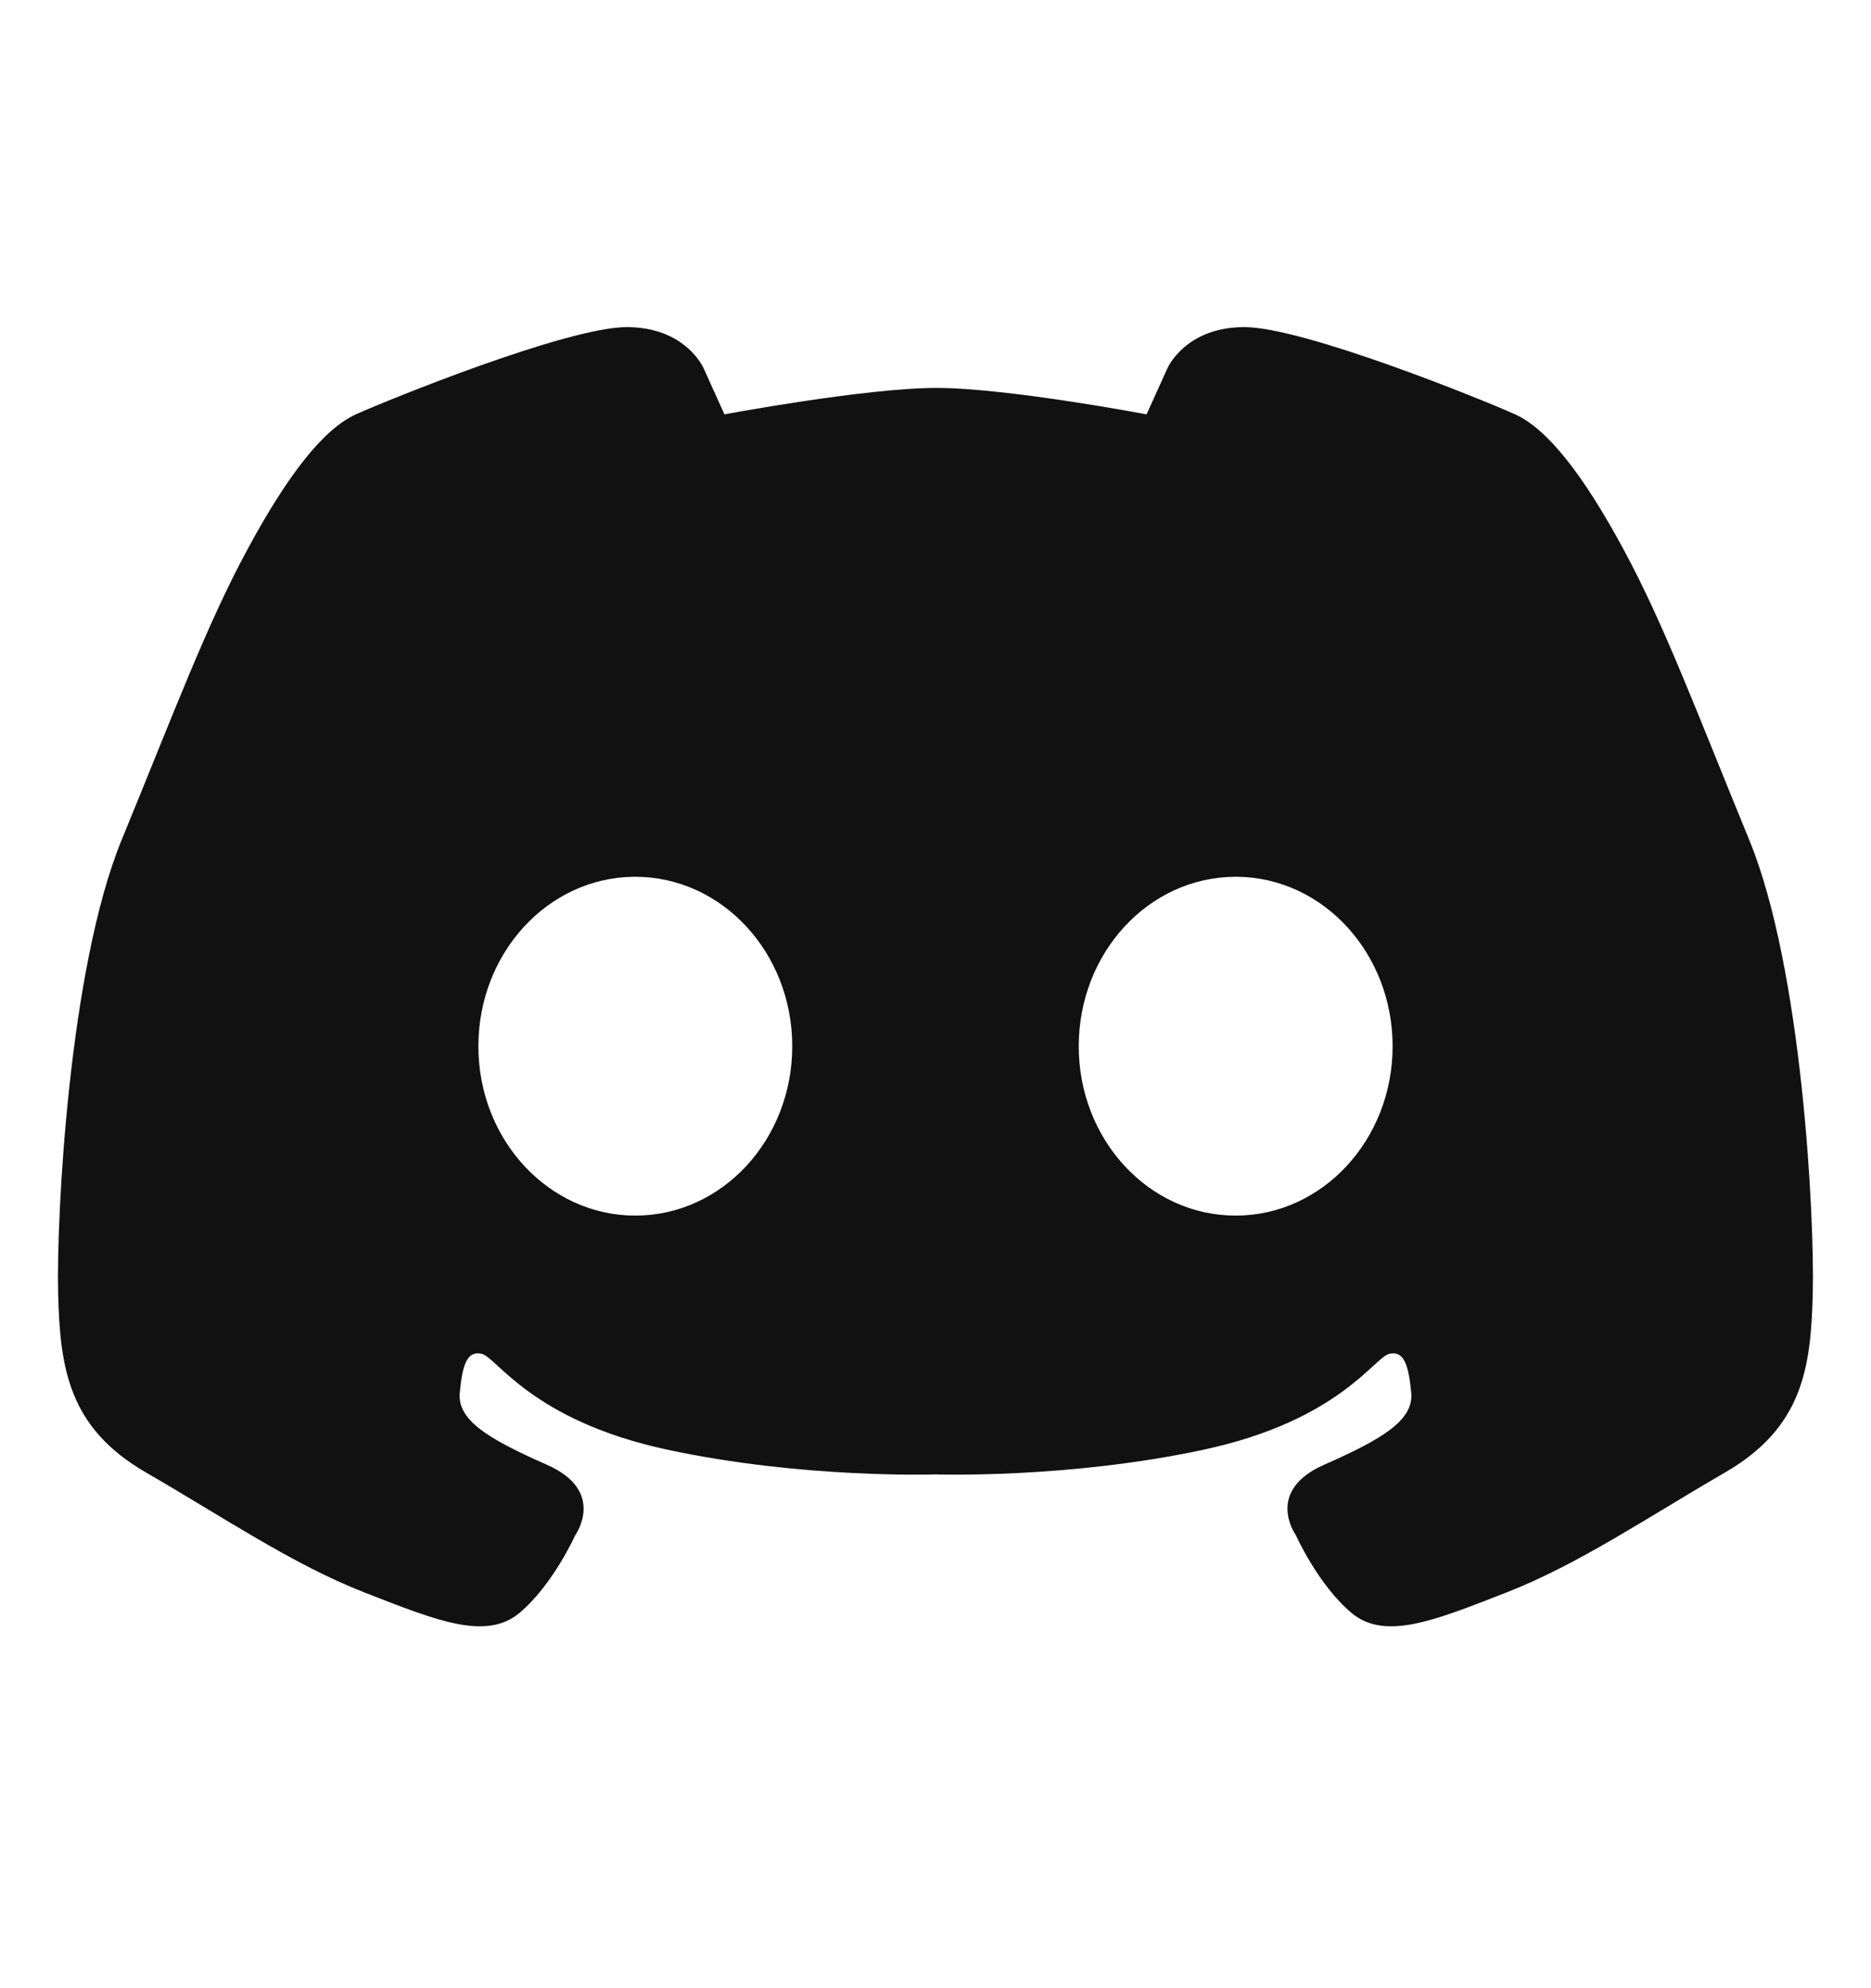 <svg width="16" height="17" viewBox="0 0 16 17" fill="none" xmlns="http://www.w3.org/2000/svg">
<path d="M5.359 2.797C4.851 2.797 3.318 3.419 3.043 3.543C2.768 3.668 2.463 4.055 2.117 4.696C1.77 5.336 1.491 6.084 1.039 7.185C0.588 8.286 0.482 10.408 0.497 11.056C0.513 11.703 0.587 12.209 1.251 12.592C1.914 12.975 2.501 13.376 3.118 13.617C3.736 13.858 4.157 14.031 4.444 13.79C4.73 13.549 4.919 13.127 4.919 13.127C4.919 13.127 5.19 12.751 4.678 12.525C4.165 12.299 3.909 12.14 3.932 11.907C3.954 11.674 3.992 11.546 4.12 11.576C4.248 11.606 4.55 12.148 5.709 12.396C6.869 12.645 8 12.607 8 12.607C8 12.607 9.131 12.645 10.291 12.396C11.45 12.148 11.752 11.606 11.88 11.576C12.008 11.546 12.045 11.674 12.068 11.906C12.091 12.14 11.835 12.299 11.322 12.525C10.81 12.751 11.082 13.127 11.082 13.127C11.082 13.127 11.27 13.549 11.556 13.79C11.842 14.031 12.264 13.858 12.881 13.617C13.499 13.376 14.086 12.976 14.749 12.592C15.413 12.209 15.487 11.703 15.502 11.056C15.518 10.408 15.412 8.286 14.96 7.185C14.508 6.084 14.23 5.336 13.883 4.696C13.537 4.055 13.232 3.668 12.957 3.543C12.682 3.419 11.149 2.797 10.641 2.797C10.132 2.797 9.982 3.152 9.982 3.152L9.805 3.543C9.805 3.543 8.614 3.317 8.008 3.317C7.401 3.317 6.195 3.543 6.195 3.543L6.018 3.151C6.018 3.151 5.868 2.797 5.359 2.797ZM5.414 7.497H5.433C6.174 7.497 6.775 8.146 6.775 8.946C6.775 9.746 6.174 10.394 5.433 10.394C4.692 10.394 4.091 9.746 4.091 8.946C4.091 8.153 4.68 7.508 5.414 7.497ZM10.567 7.497H10.586C11.32 7.508 11.909 8.154 11.909 8.946C11.909 9.746 11.308 10.394 10.567 10.394C9.825 10.394 9.225 9.746 9.225 8.946C9.225 8.146 9.825 7.497 10.567 7.497Z" fill="#111111"/>
</svg>
